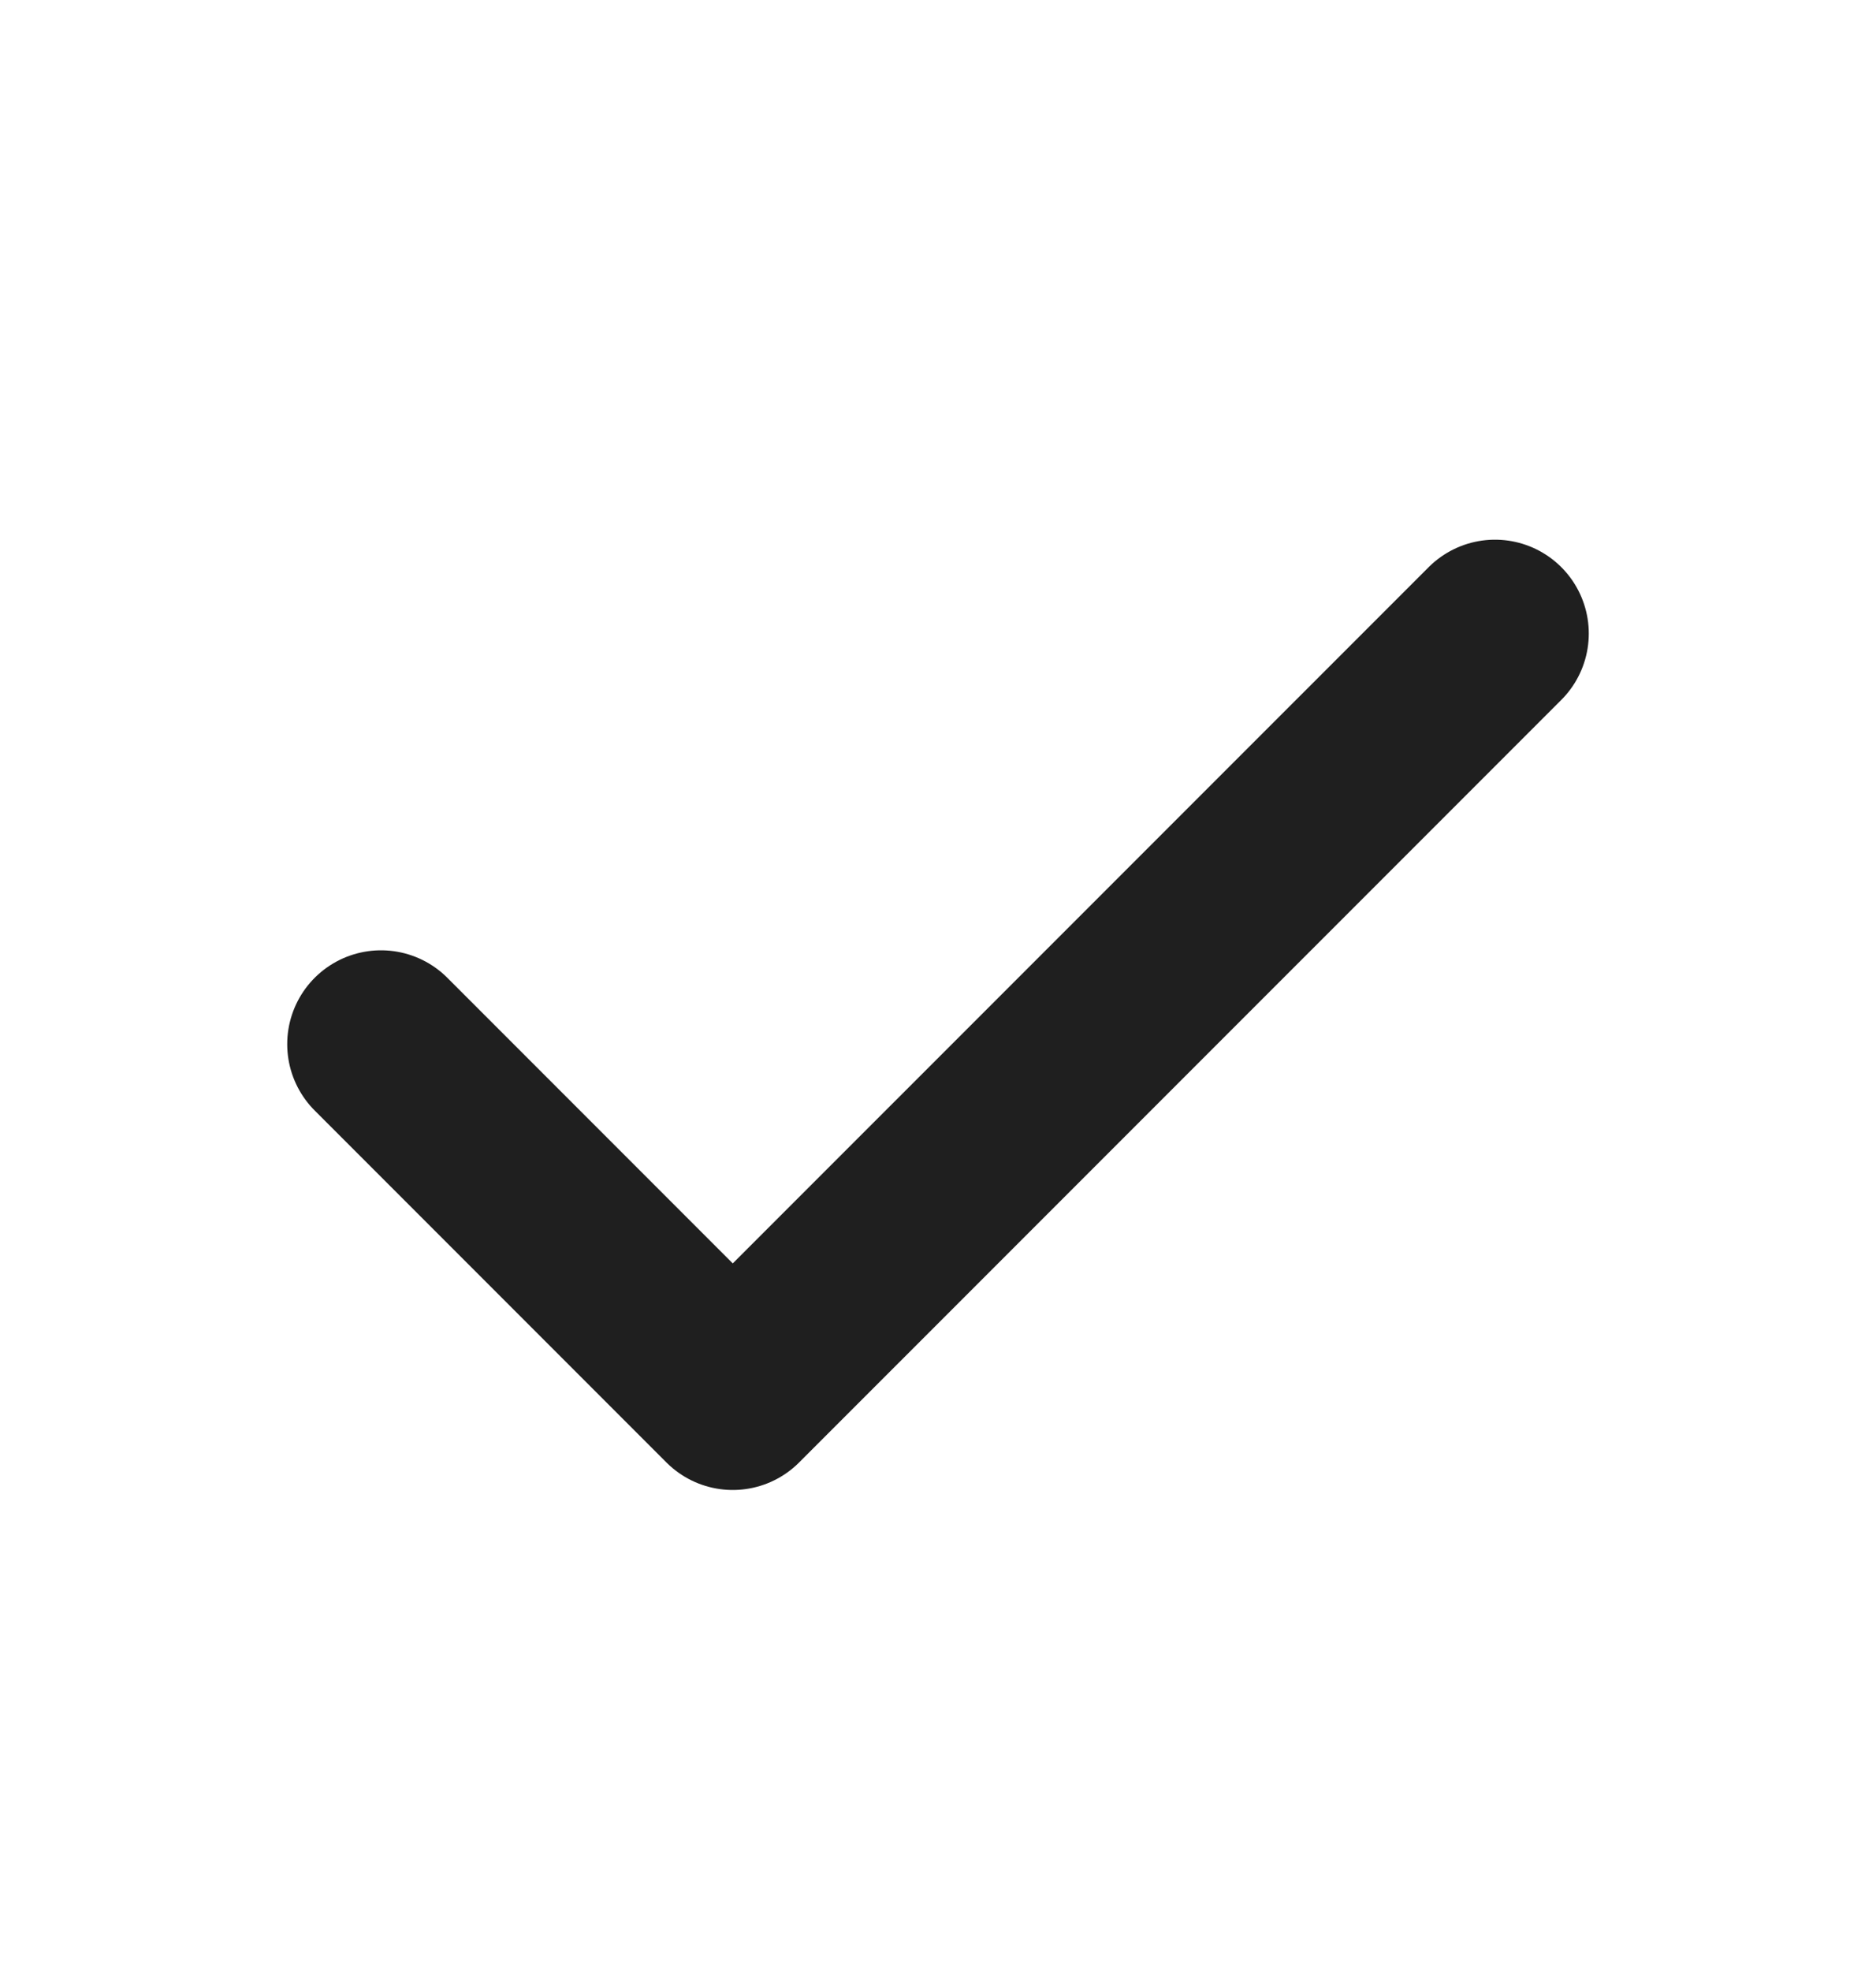 <svg width="20" height="21" viewBox="0 0 20 21" fill="none" xmlns="http://www.w3.org/2000/svg">
<path d="M4.062 11.125L7.812 14.875L15.938 6.75" stroke="#1F1F1F" stroke-width="2" stroke-linecap="round" stroke-linejoin="round"/>
</svg>
